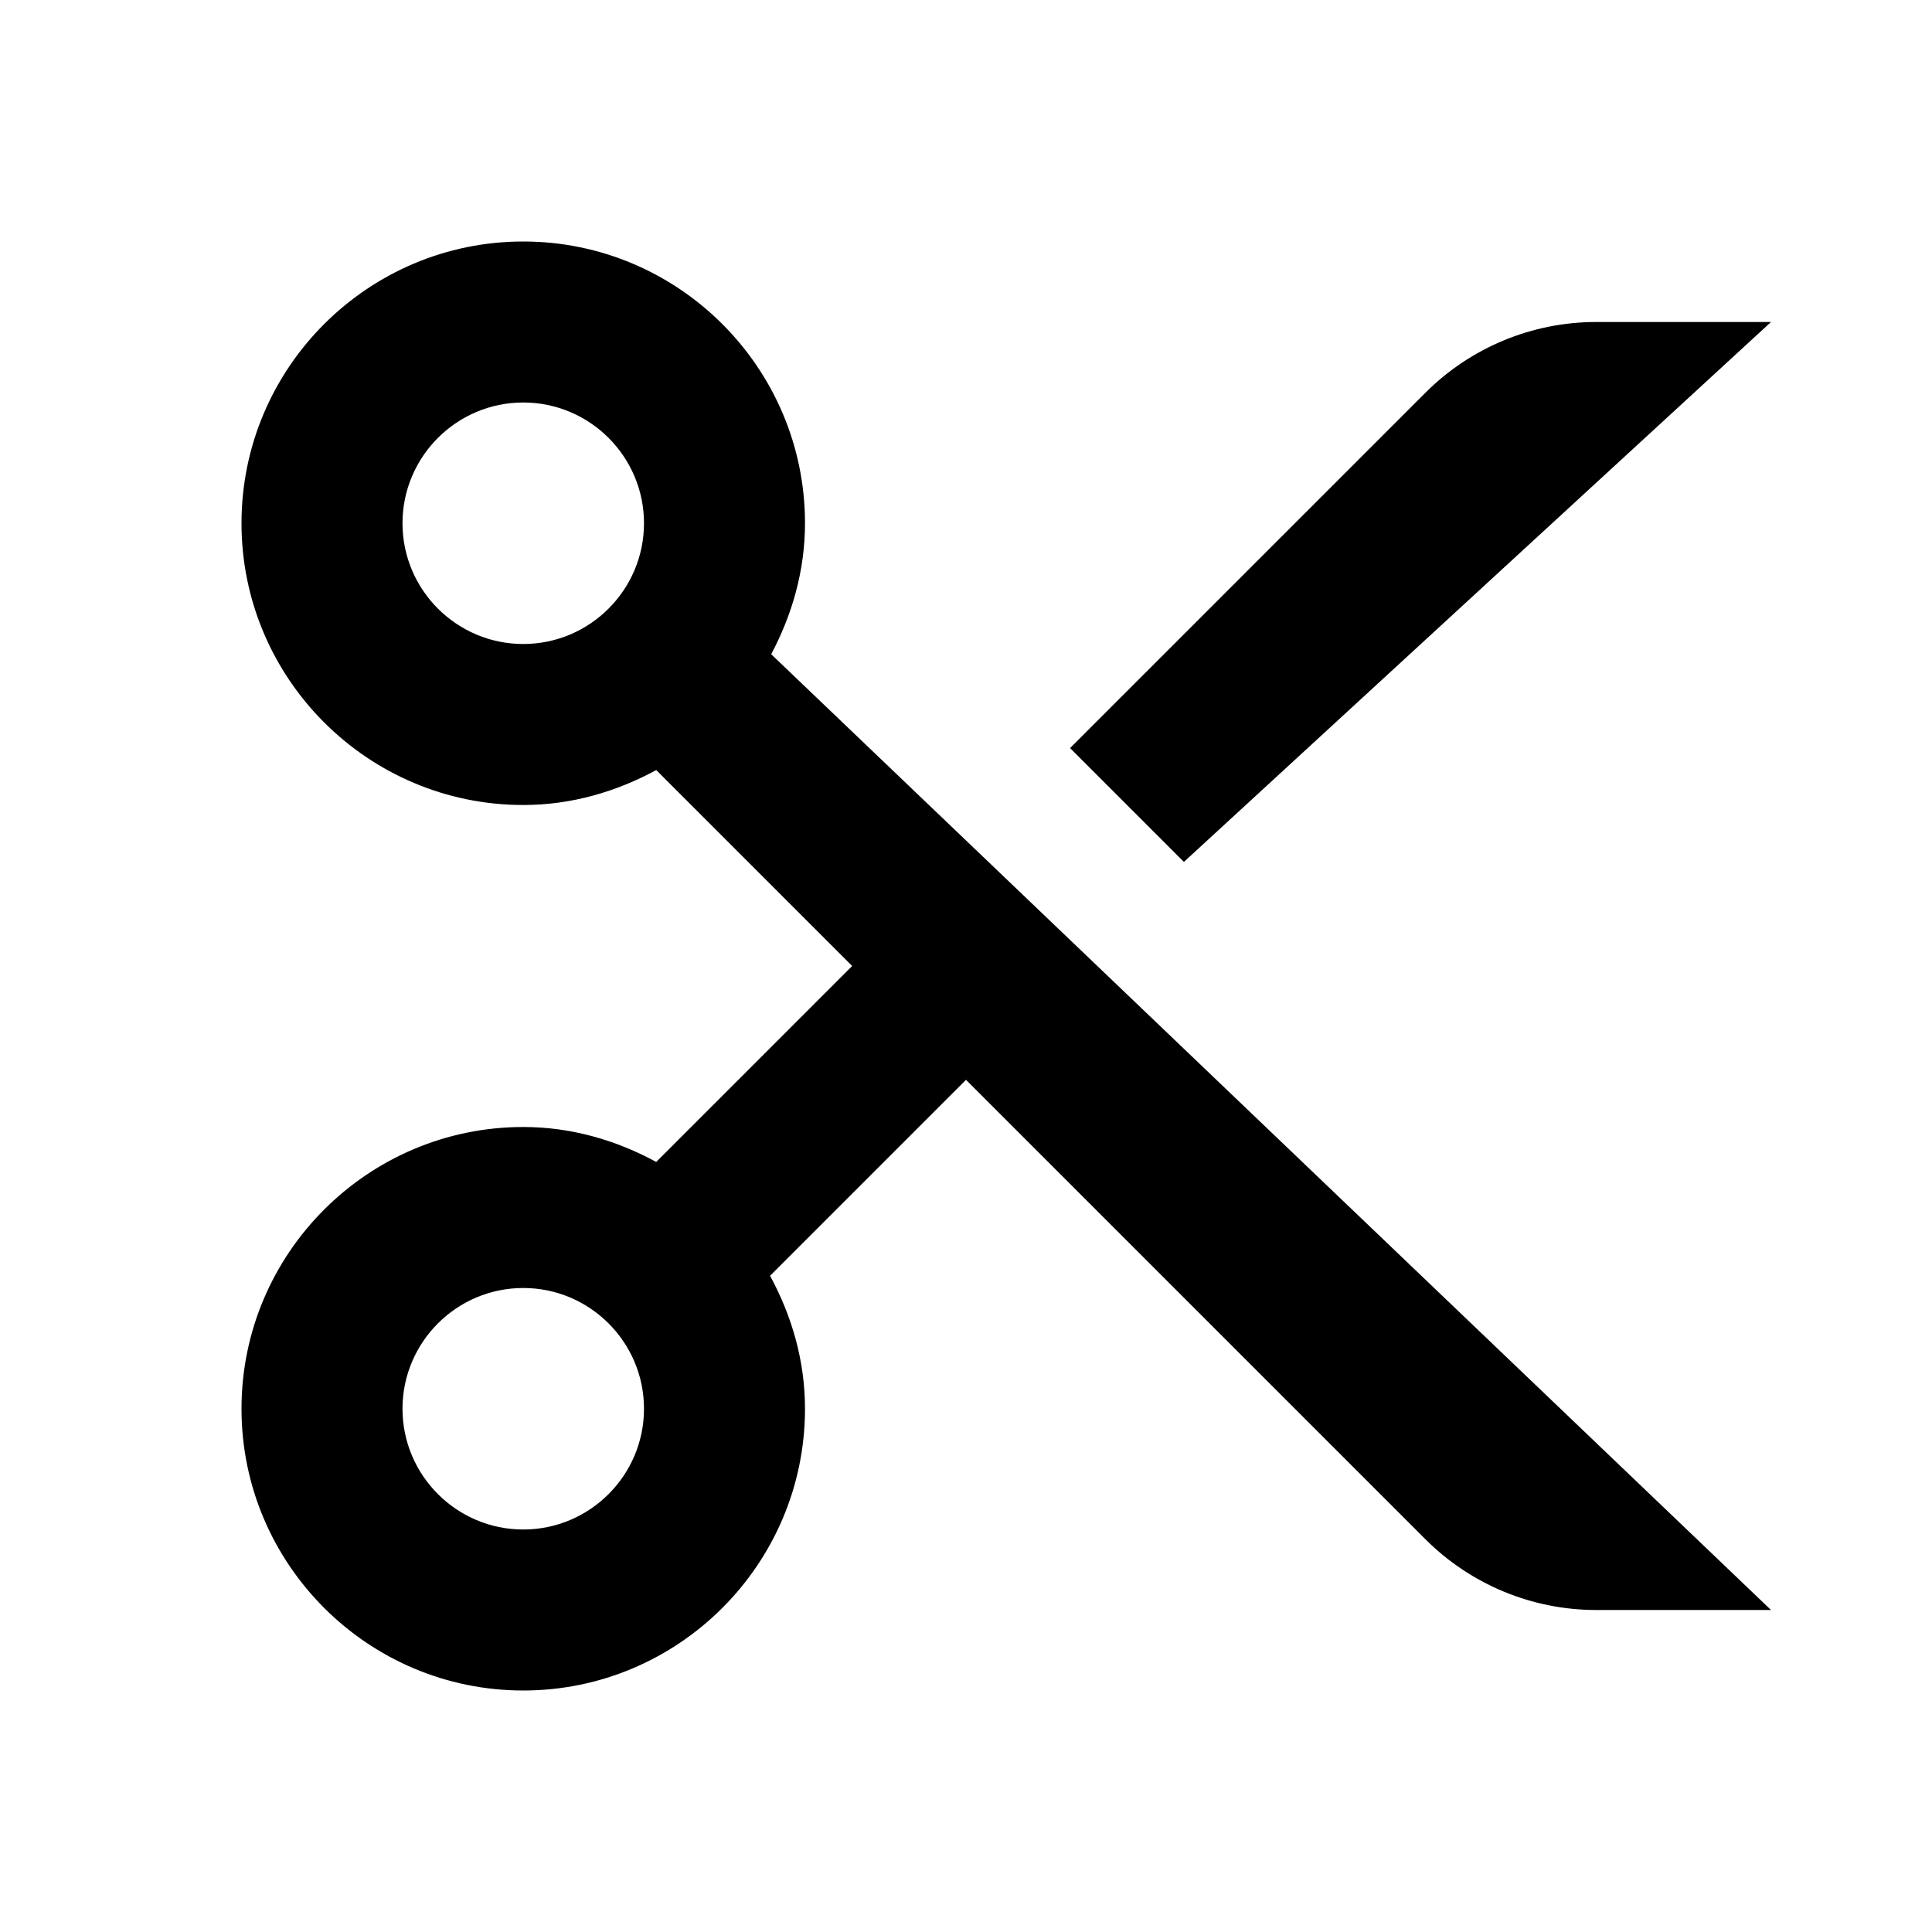 <svg xmlns="http://www.w3.org/2000/svg" width="24" height="24" viewBox="0 0 24 24"><path d="M10,6.5C10,4.57,8.43,3,6.5,3S3,4.57,3,6.5S4.57,10,6.5,10c0.601,0,1.158-0.166,1.652-0.434L10.586,12l-2.434,2.434 C7.658,14.166,7.101,14,6.5,14C4.57,14,3,15.57,3,17.5S4.57,21,6.5,21s3.5-1.57,3.5-3.5c0-0.601-0.166-1.158-0.434-1.652L12,13.414 l5.707,5.707C18.27,19.684,19.033,20,19.828,20H22L9.58,8.127C9.839,7.639,10,7.09,10,6.5z M6.5,19C5.673,19,5,18.327,5,17.5 S5.673,16,6.5,16S8,16.673,8,17.5S7.327,19,6.5,19z M5,6.5C5,5.673,5.673,5,6.5,5S8,5.673,8,6.5S7.327,8,6.5,8S5,7.327,5,6.5z"/><path d="M22,4h-2.172c-0.795,0-1.559,0.316-2.121,0.879l-4.414,4.414l1.414,1.414L22,4z"/></svg>